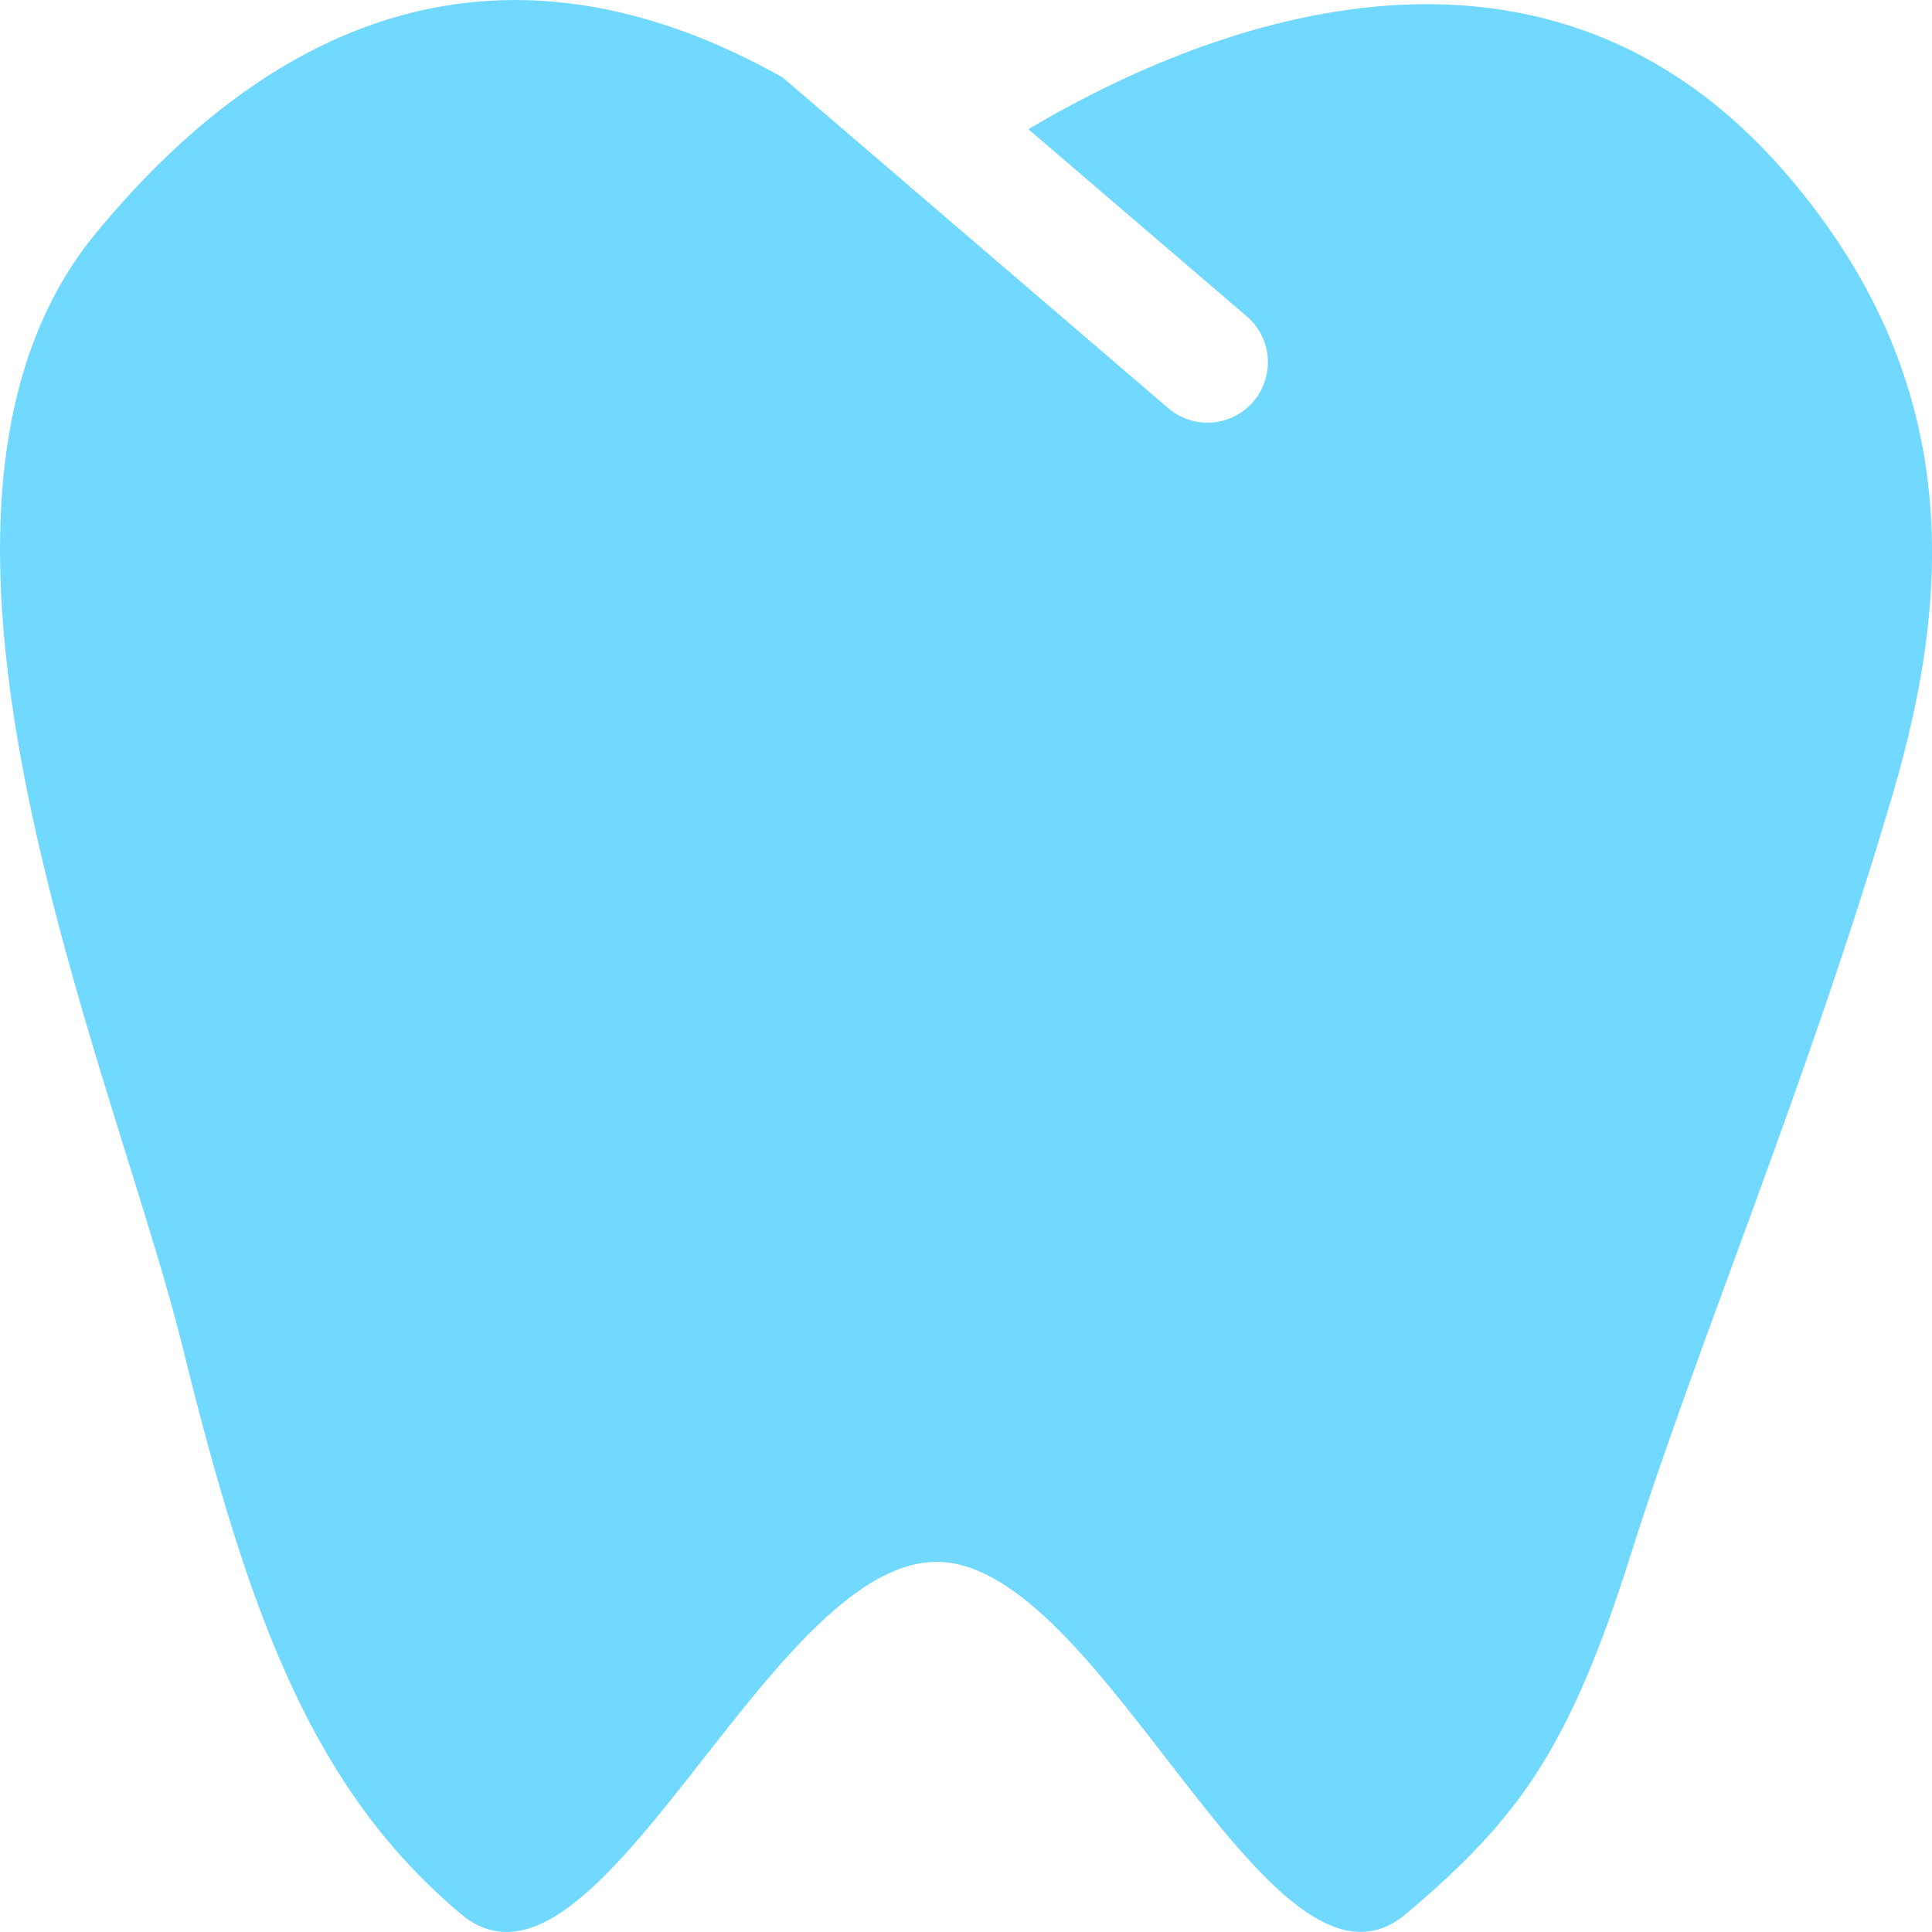 <svg width="24" height="24" viewBox="0 0 24 24" fill="none" xmlns="http://www.w3.org/2000/svg">
<path fill-rule="evenodd" clip-rule="evenodd" d="M9.72 0.961C6.466 -0.869 3.585 -0.009 1.189 2.899C-1.123 5.706 0.454 10.765 1.586 14.403C1.856 15.27 2.101 16.057 2.263 16.712C3.099 20.117 3.9 22.24 5.725 23.776C6.628 24.536 7.654 23.229 8.735 21.851C9.673 20.655 10.652 19.405 11.633 19.402C12.596 19.399 13.561 20.648 14.486 21.843C15.553 23.223 16.567 24.535 17.465 23.776C18.86 22.598 19.493 21.734 20.259 19.309C21.094 16.663 22.443 13.5 23.516 9.853C24.27 7.288 24.36 4.675 22.186 2.155C19.081 -1.445 14.778 0.415 12.775 1.605L15.488 3.93C15.563 3.994 15.625 4.072 15.669 4.16C15.714 4.248 15.741 4.344 15.748 4.442C15.756 4.54 15.744 4.639 15.713 4.733C15.683 4.827 15.634 4.913 15.57 4.988C15.506 5.063 15.428 5.124 15.34 5.169C15.252 5.214 15.156 5.241 15.058 5.248C14.96 5.256 14.861 5.244 14.767 5.213C14.673 5.183 14.587 5.134 14.512 5.07L9.72 0.96V0.961Z" fill="#71D8FF"/>
</svg>
